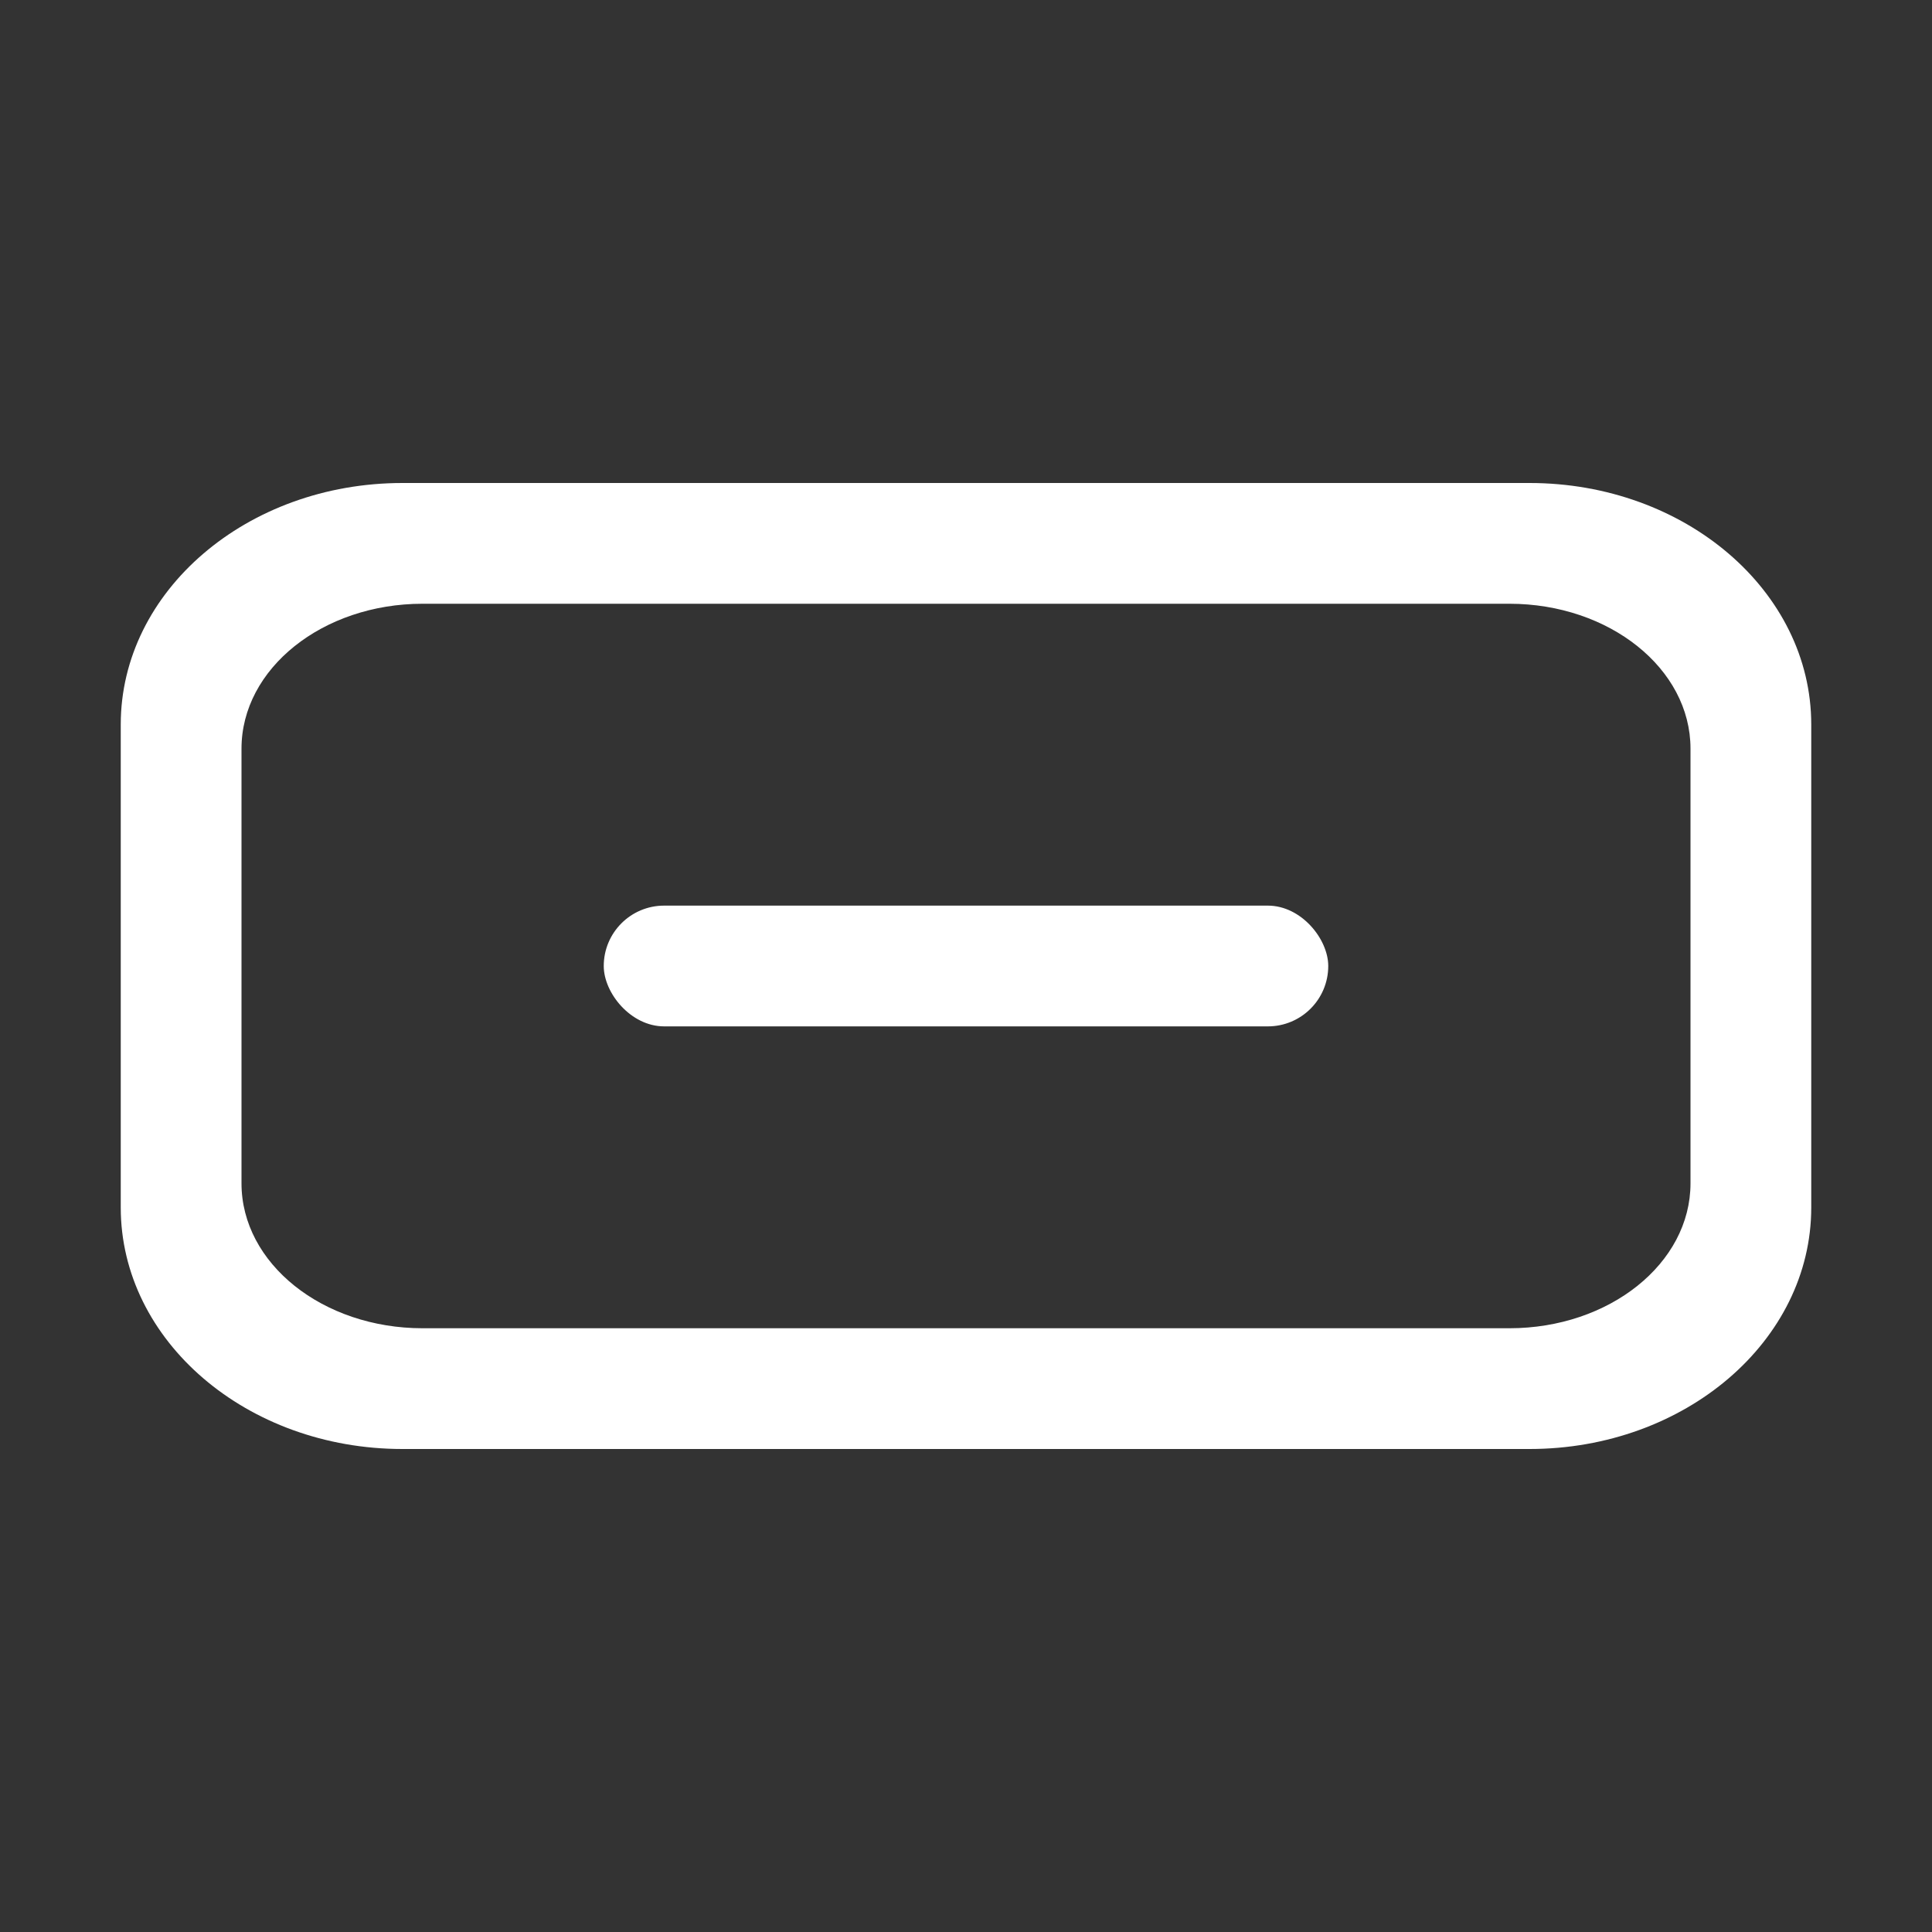 <svg width="16" height="16" xmlns="http://www.w3.org/2000/svg">
  <rect width="100%" height="100%" fill="#333333" stroke="none"/>
  <g fill="#FFF" fill-rule="evenodd">
    <path d="M3.5 5C2.672 5 2 5.537 2 6.2v3.6c0 .663.672 1.2 1.5 1.2h9c.828 0 1.5-.537 1.5-1.2V6.2c0-.663-.672-1.2-1.5-1.2h-9zm-.167-1h9.334C13.955 4 15 4.895 15 6v4c0 1.105-1.045 2-2.333 2H3.333C2.045 12 1 11.105 1 10V6c0-1.105 1.045-2 2.333-2z"/>
    <rect x="5" y="7.5" width="6" height="1" rx=".5"/>
  </g>
</svg>
